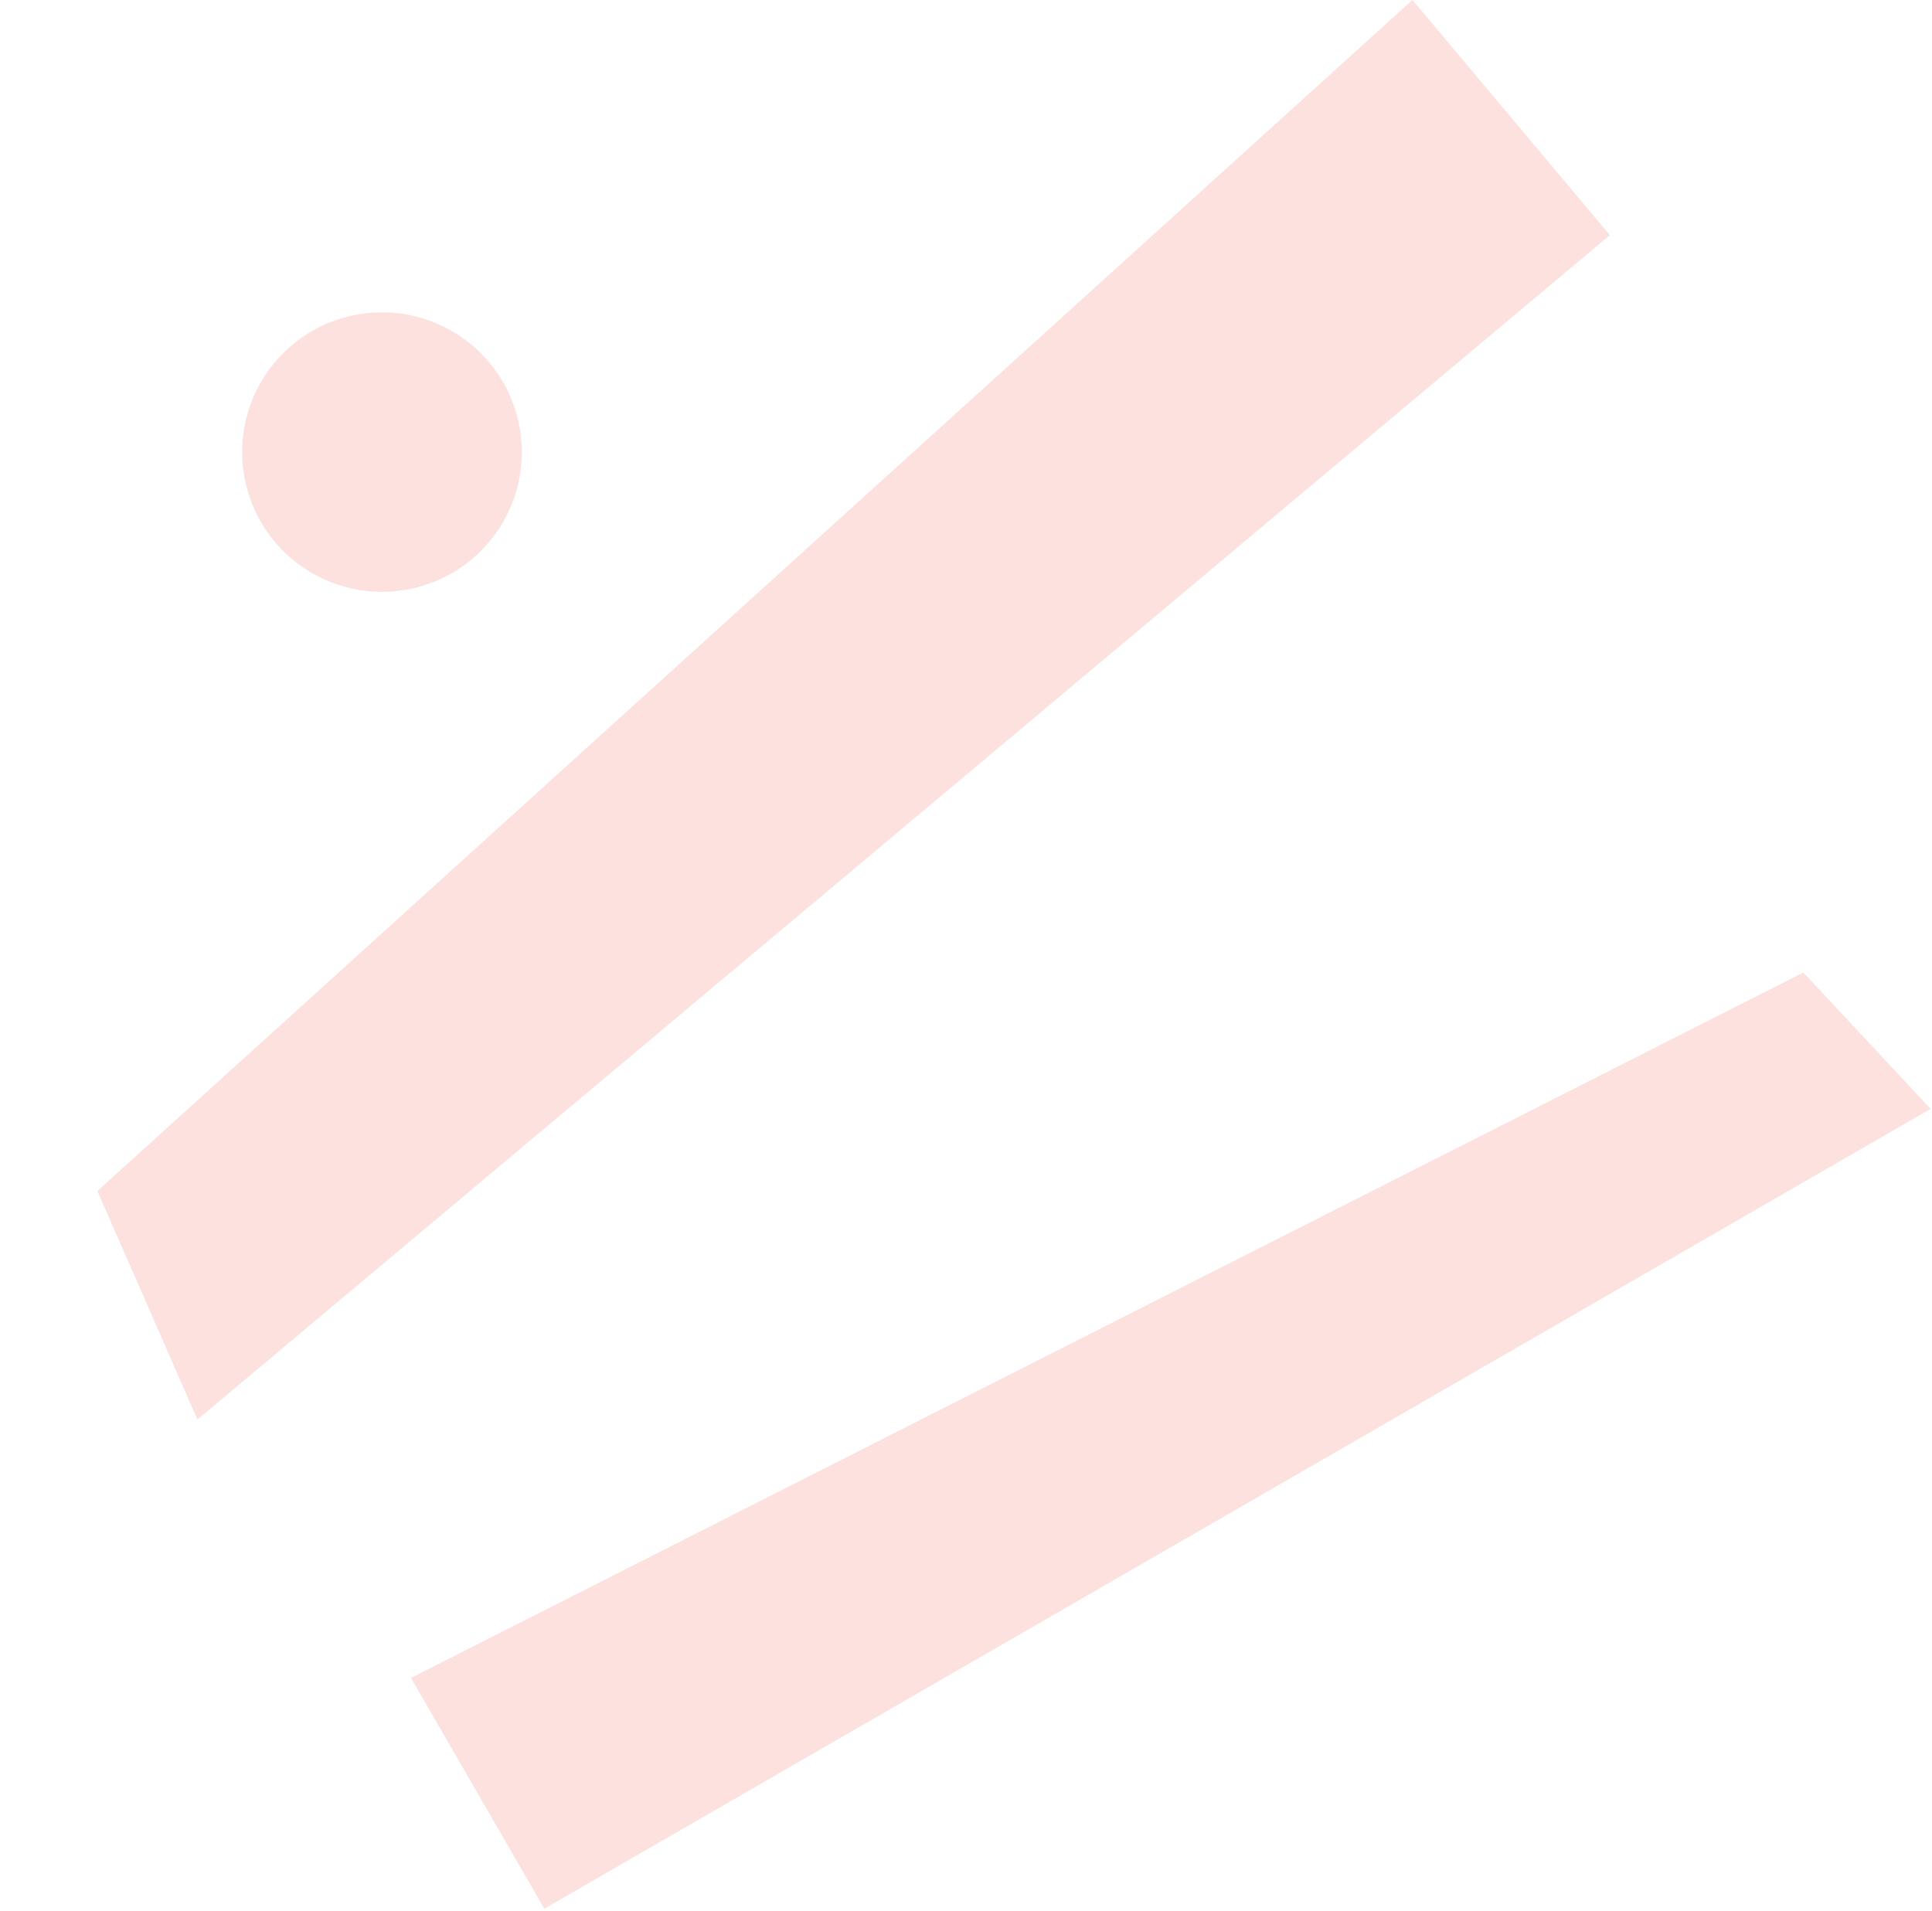 <svg width="550" height="544" viewBox="0 0 550 544" fill="none" xmlns="http://www.w3.org/2000/svg" preserveAspectRatio="none"><path fill-rule="evenodd" clip-rule="evenodd" d="M117 477.703l396.36-200.822 36.228 38.812-394.637 227.703L117 477.703zM27.722 339.079L402.078 0l56.201 66.938L56.202 404.121l-28.48-65.042z" fill="#FDE1DF"/><path d="M115.648 167.891c21.647-3.813 36.1-24.445 32.281-46.083-3.819-21.638-24.464-36.088-46.111-32.275-21.647 3.813-36.1 24.446-32.28 46.084 3.819 21.638 24.463 36.088 46.11 32.274z" fill="#FDE1DF"/></svg>